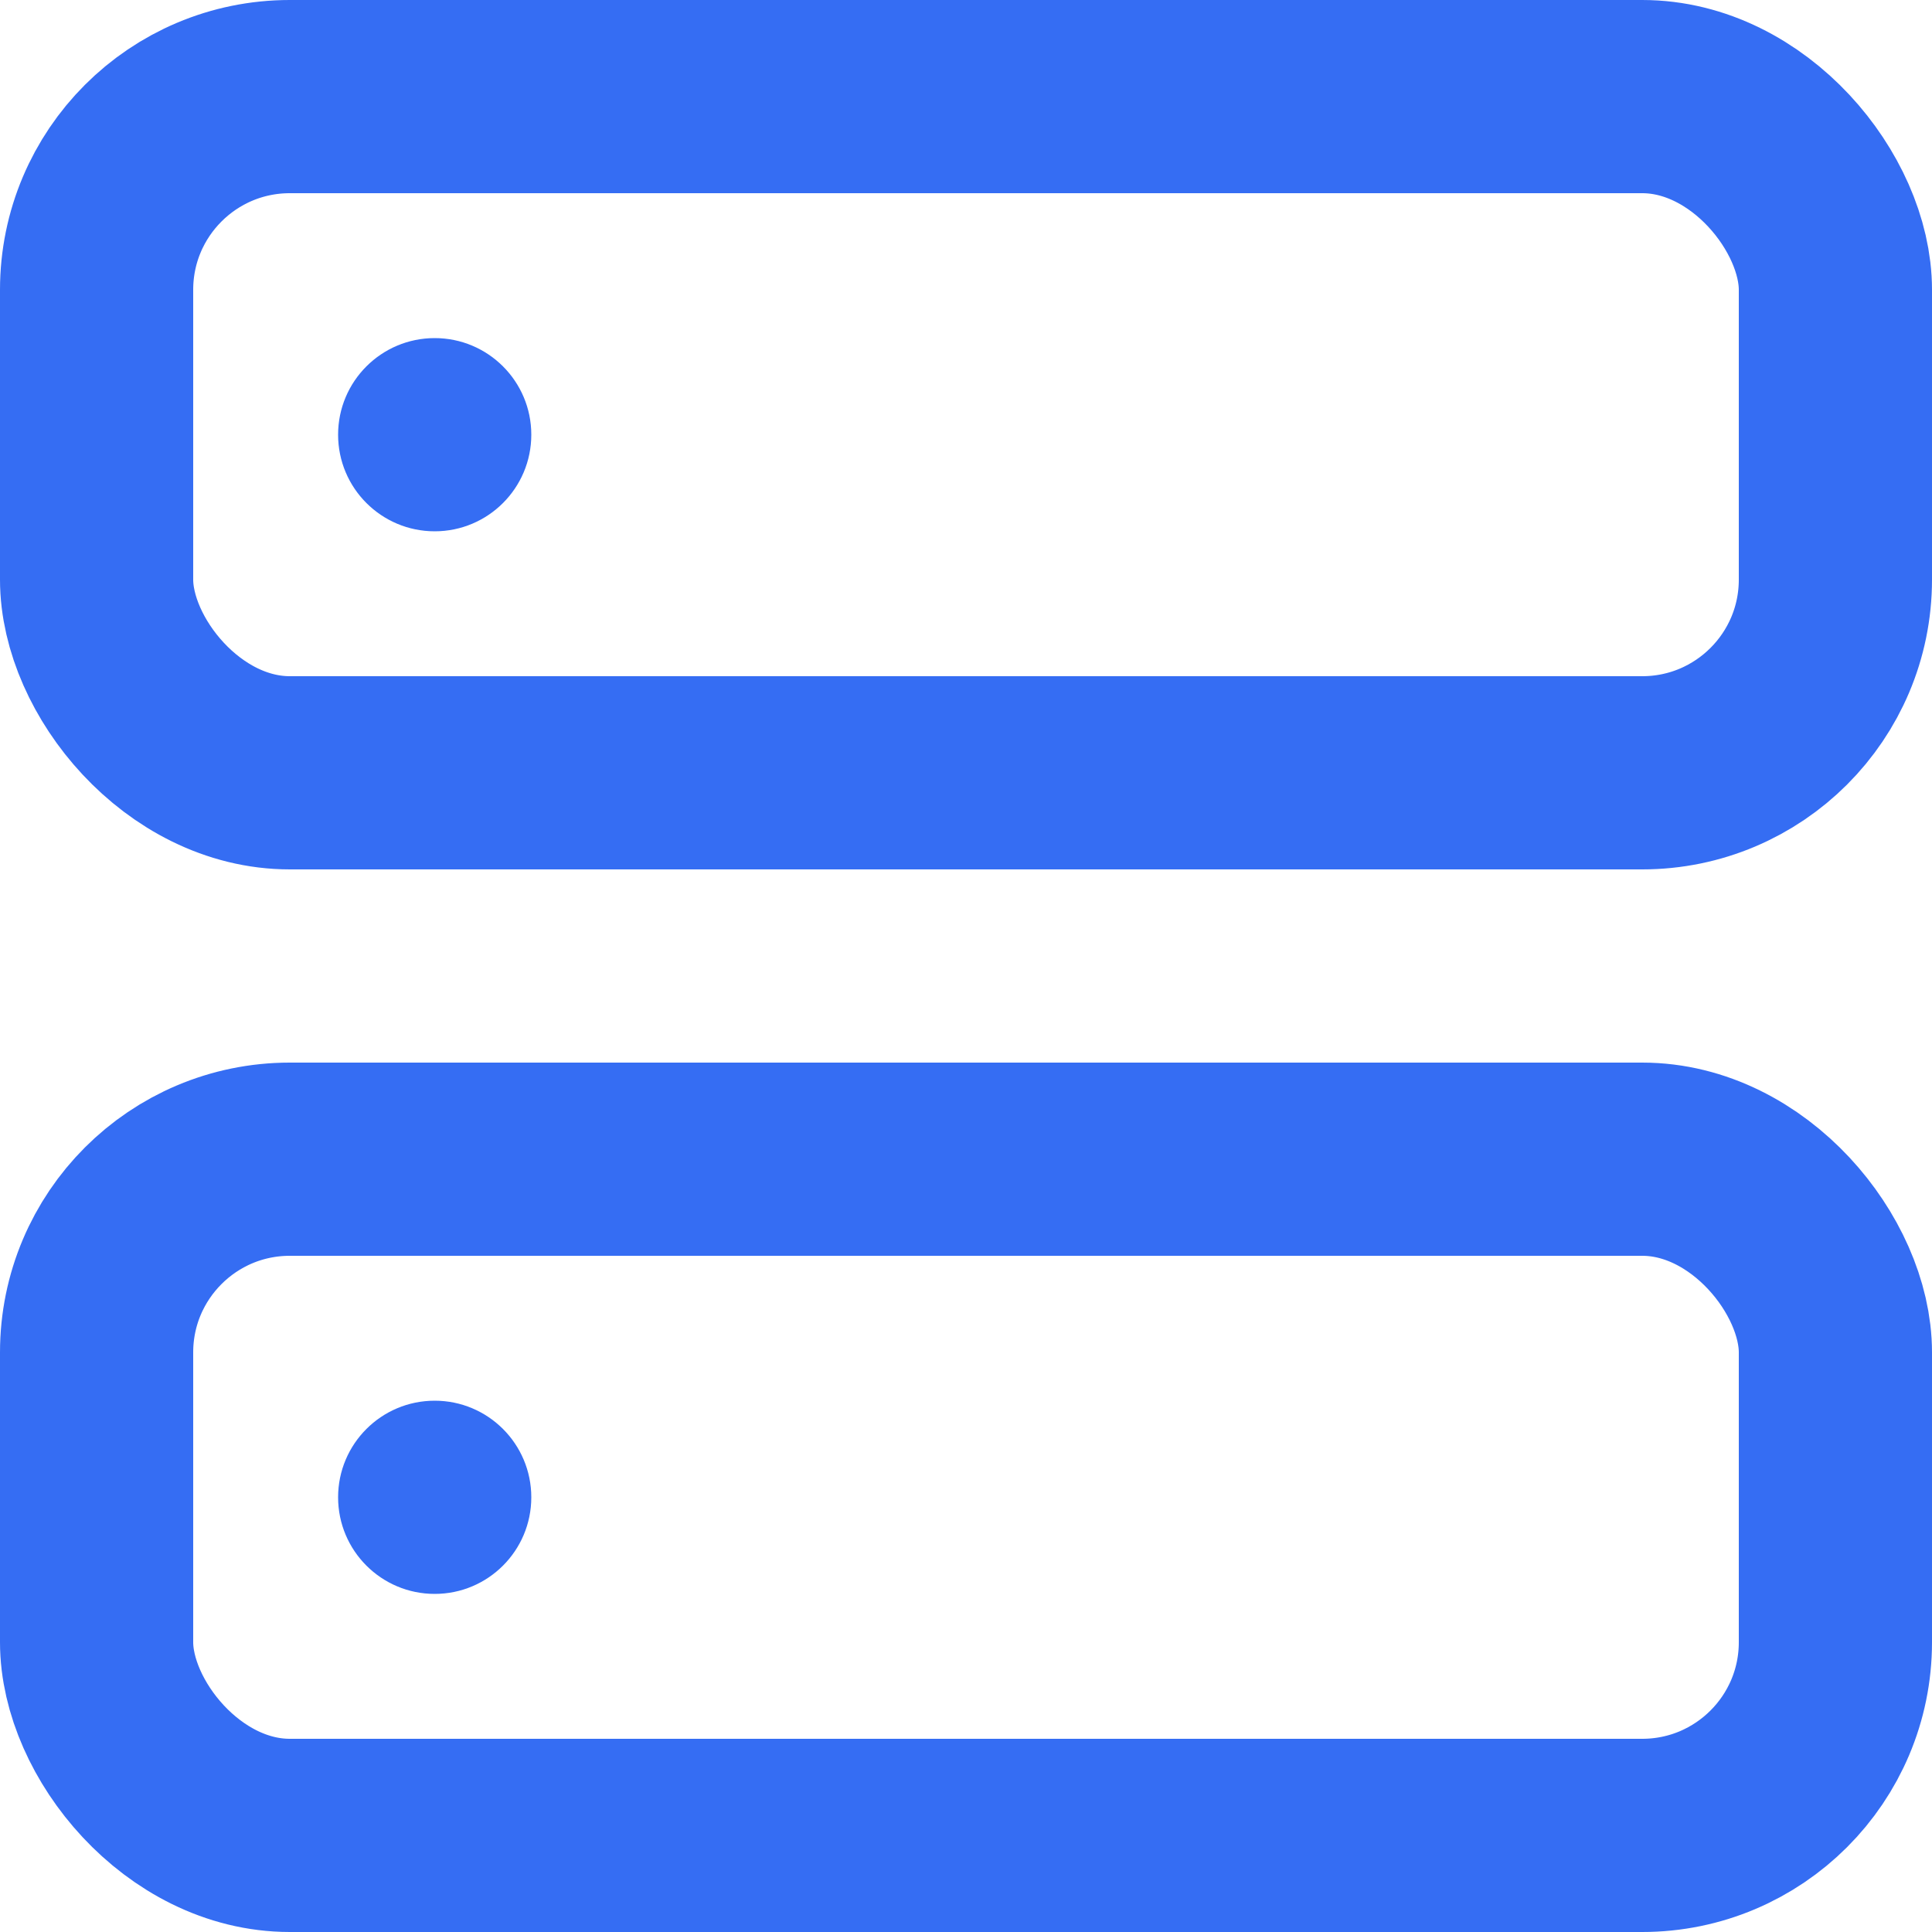<svg width="20" height="20" viewBox="0 0 20 20" fill="none" xmlns="http://www.w3.org/2000/svg">
<rect x="1" y="1" width="18" height="7" rx="2" stroke="#356DF3" stroke-width="2" stroke-linecap="square" stroke-linejoin="round"/>
<circle cx="4.5" cy="4.5" r="1" fill="#356DF3"/>
<rect x="1" y="12" width="18" height="7" rx="2" stroke="#356DF3" stroke-width="2" stroke-linecap="square" stroke-linejoin="round"/>
<circle cx="4.5" cy="15.5" r="1" fill="#356DF3"/>
</svg>
